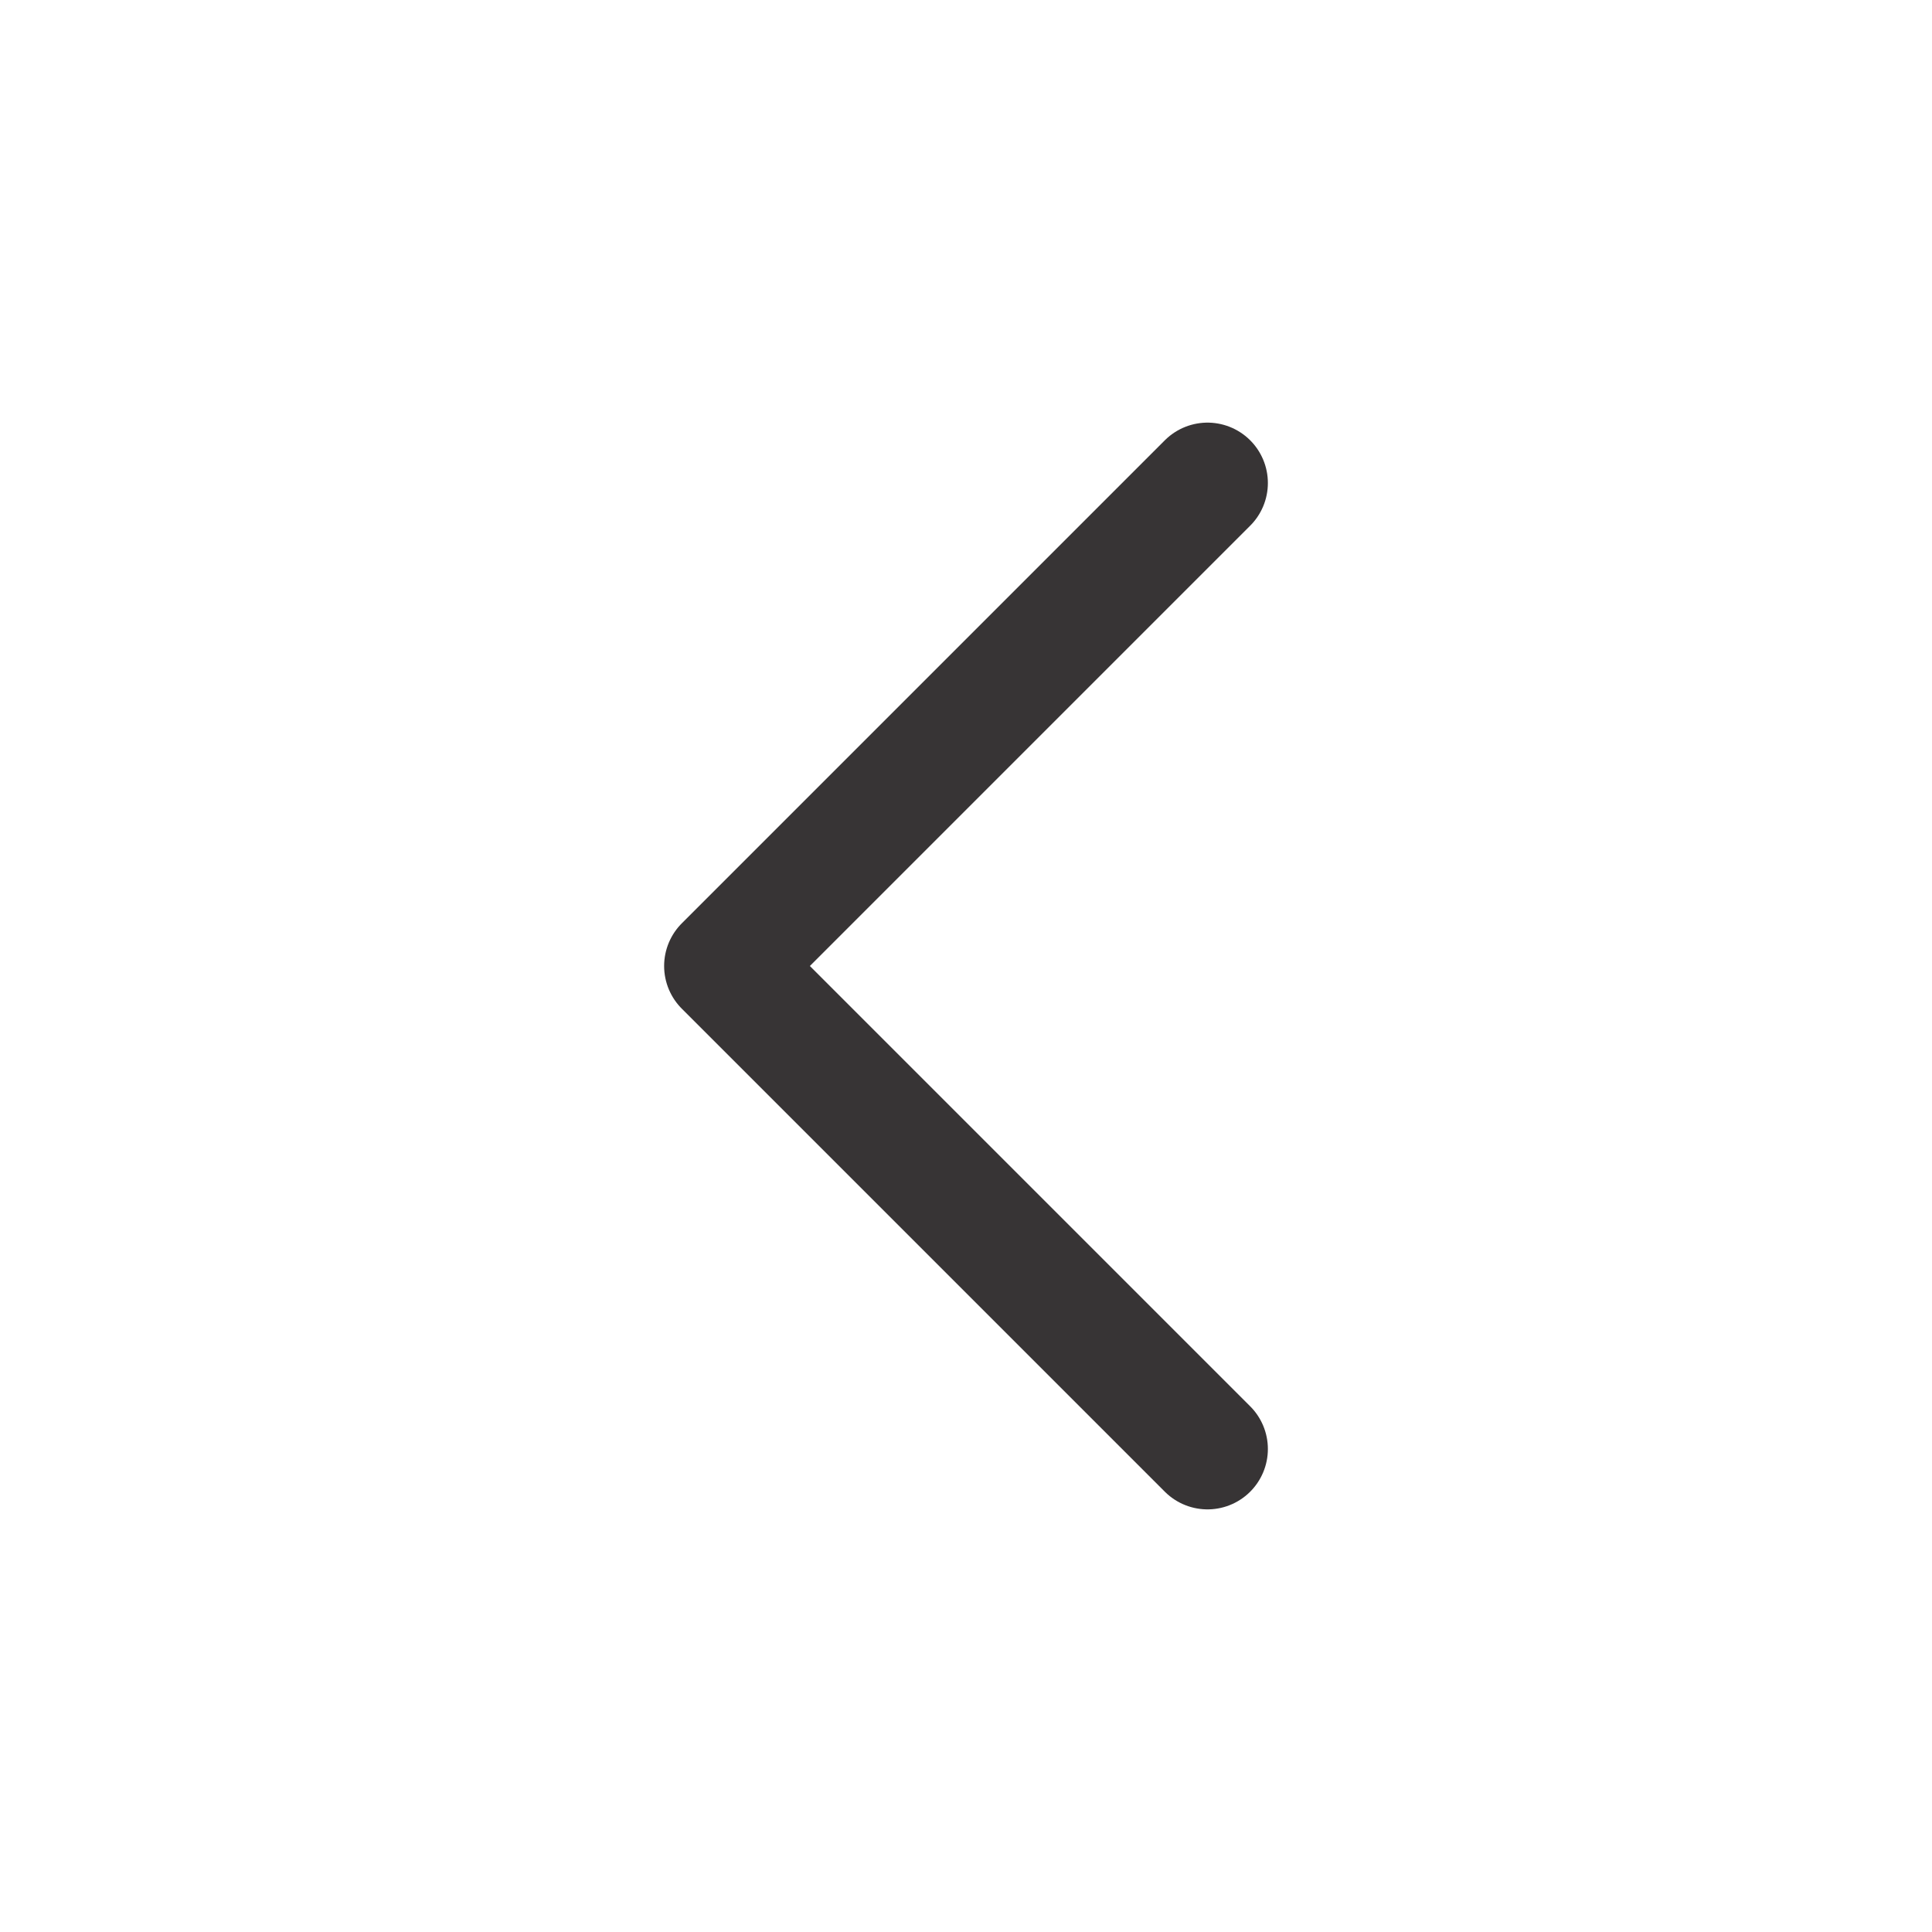 <svg width="24" height="24" viewBox="0 0 24 24" fill="none" xmlns="http://www.w3.org/2000/svg">
<path d="M15 18L9 12L15 6" stroke="#373435" stroke-width="1.5" stroke-linecap="round" stroke-linejoin="round"/>
</svg>
